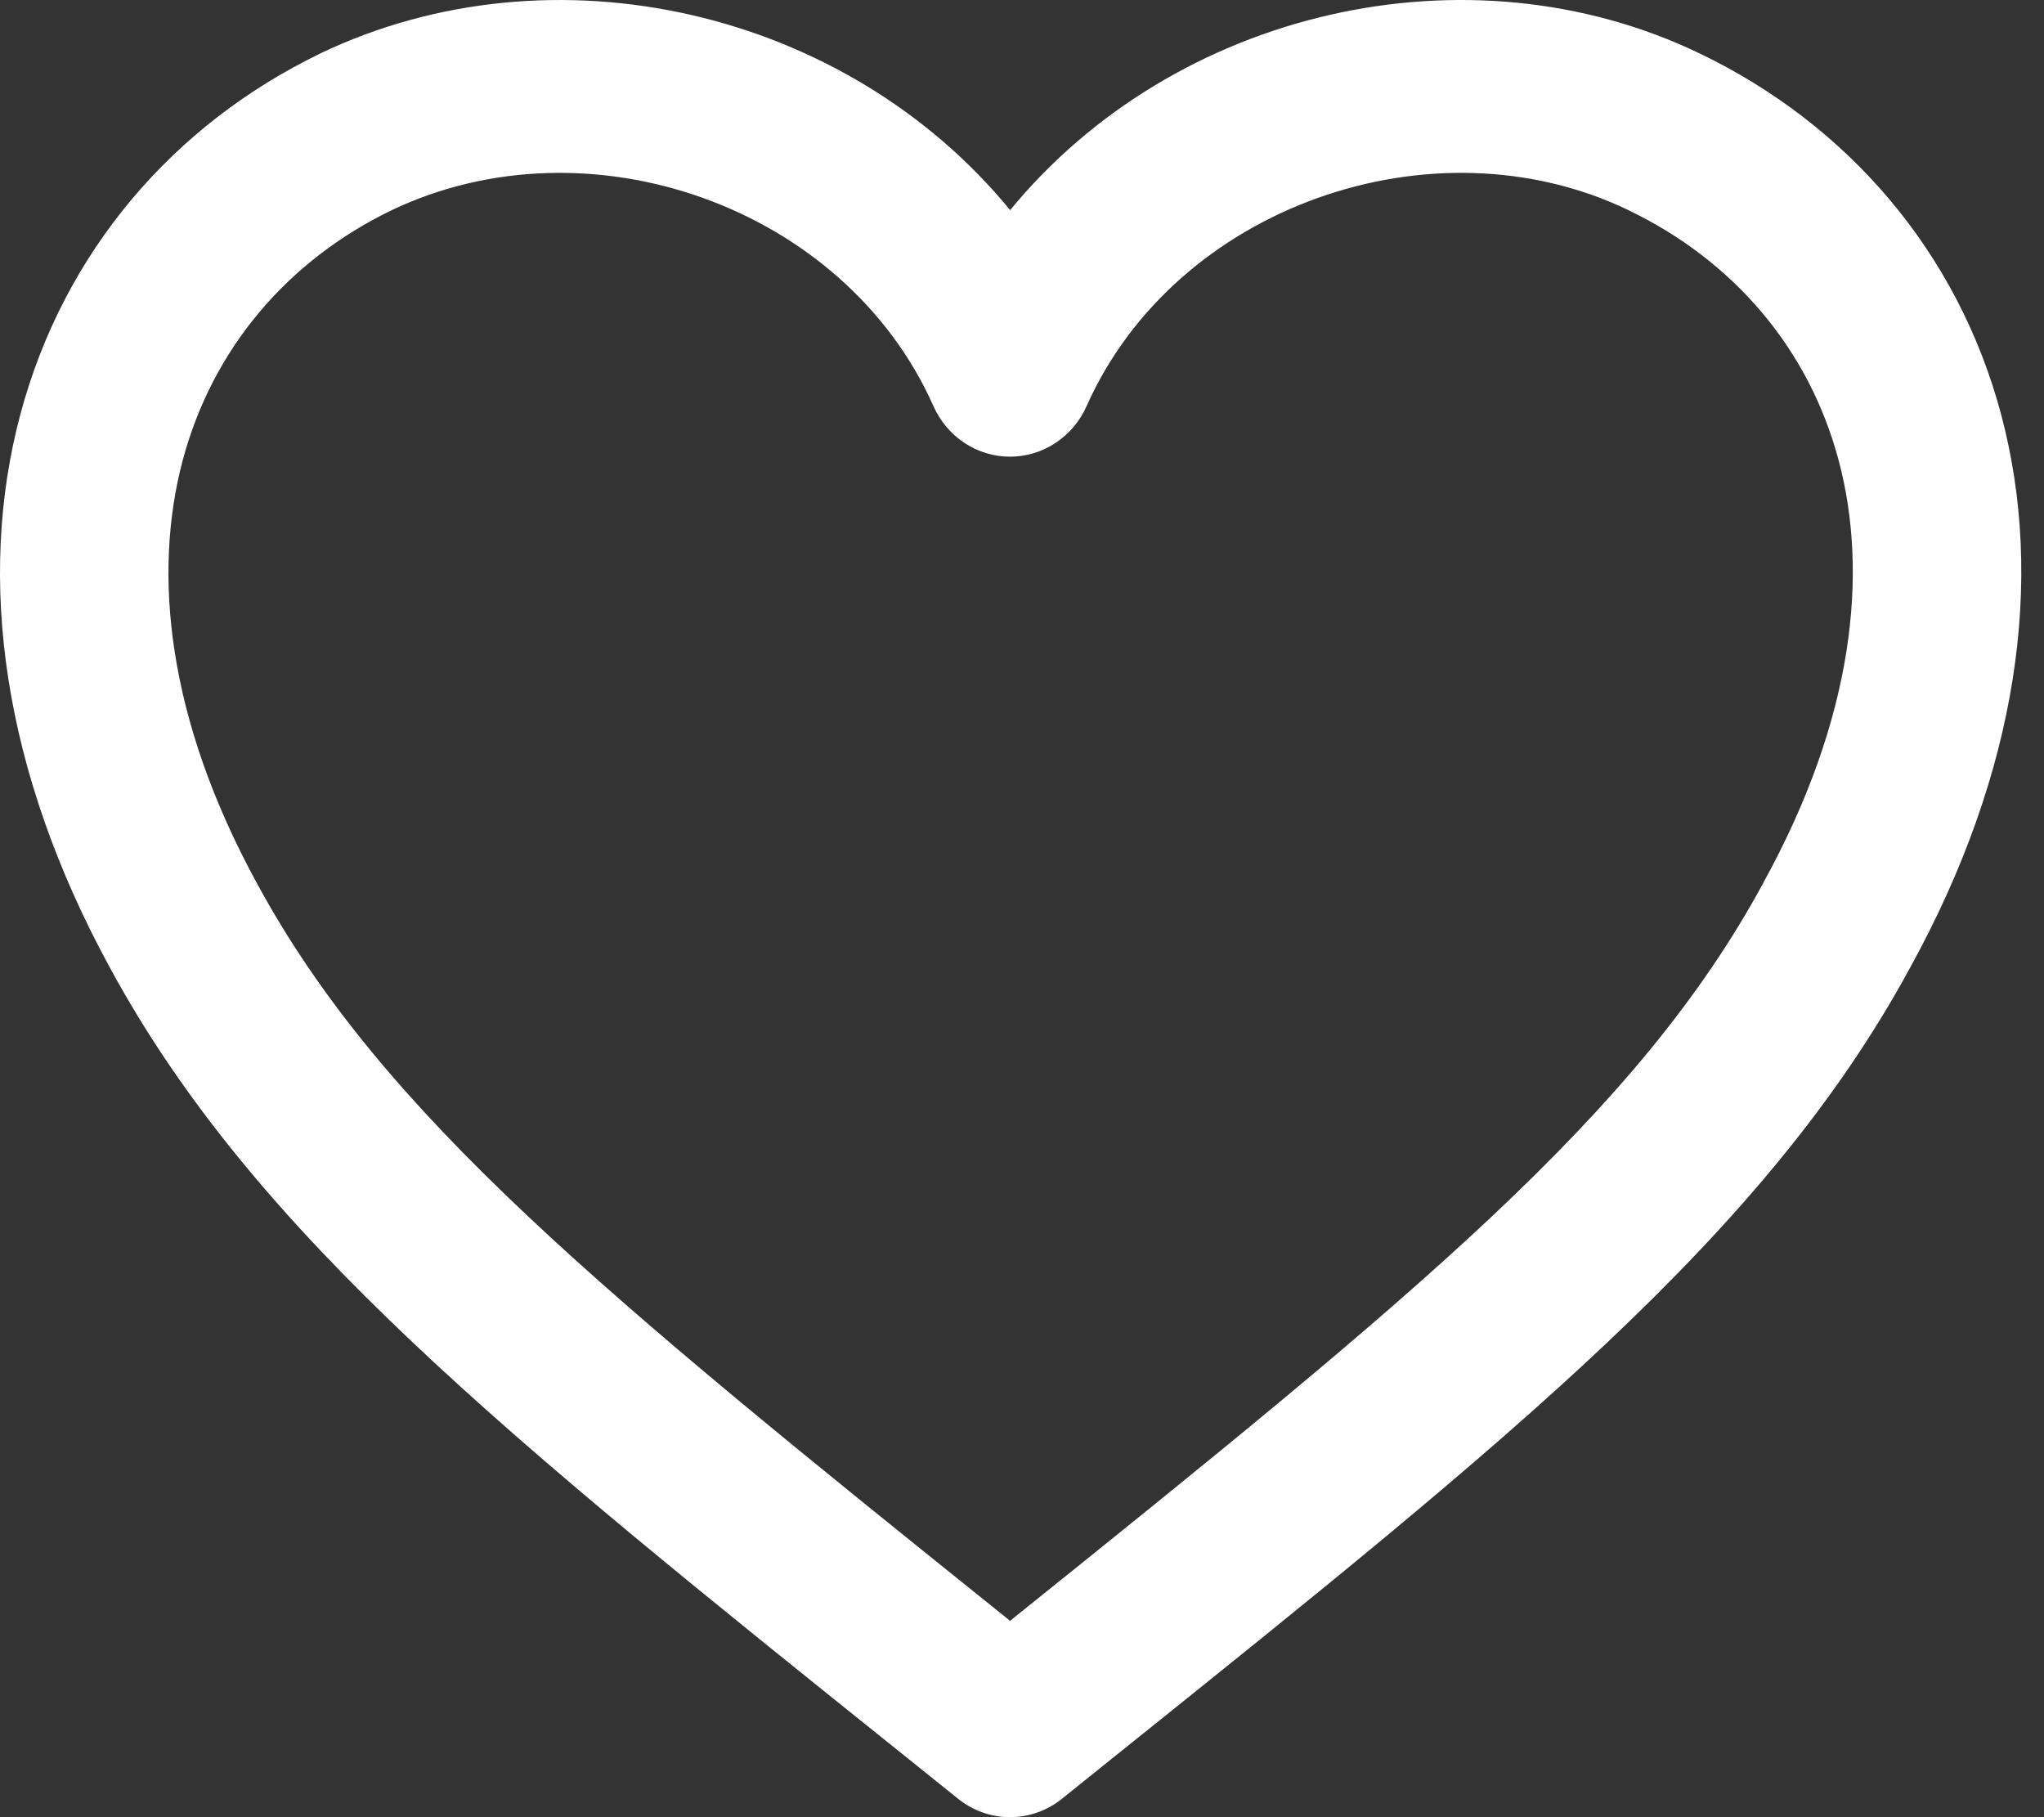 <svg width="36" height="32" viewBox="0 0 36 32" fill="none" xmlns="http://www.w3.org/2000/svg">
    <rect x="0" y="0" width="36" height="32" fill="#333333" stroke="none"/>
    <path fill-rule="evenodd" clip-rule="evenodd" d="M29.939 0.943C25.85 -1.026 20.68 0.181 17.791 3.7L29.939 0.943ZM17.791 3.7C14.906 0.181 9.756 -1.024 5.641 0.941L5.635 0.945C3.065 2.188 1.122 4.425 0.355 7.31C-0.411 10.194 0.039 13.565 1.936 17.041C4.487 21.739 8.925 25.299 15.946 30.93L16.876 31.677C17.137 31.886 17.458 32 17.789 32C18.12 32 18.441 31.886 18.702 31.677L19.632 30.93C26.651 25.301 31.089 21.741 33.64 17.044C35.554 13.57 36.014 10.197 35.248 7.31C34.48 4.42 32.525 2.185 29.939 0.943M28.683 3.701C25.239 2.045 20.701 3.637 19.138 7.151C19.02 7.417 18.83 7.642 18.59 7.8C18.351 7.958 18.073 8.042 17.789 8.042C17.505 8.042 17.226 7.958 16.987 7.8C16.748 7.642 16.558 7.417 16.44 7.151C14.878 3.639 10.373 2.043 6.895 3.703C5.06 4.591 3.74 6.144 3.216 8.113C2.694 10.083 2.93 12.633 4.524 15.552L4.526 15.556C6.733 19.62 10.598 22.77 17.79 28.542C24.979 22.77 28.845 19.62 31.052 15.556L31.056 15.546C32.666 12.627 32.907 10.079 32.385 8.113C31.863 6.147 30.537 4.593 28.684 3.703H28.681L28.683 3.701Z" fill="white"/>
</svg>
